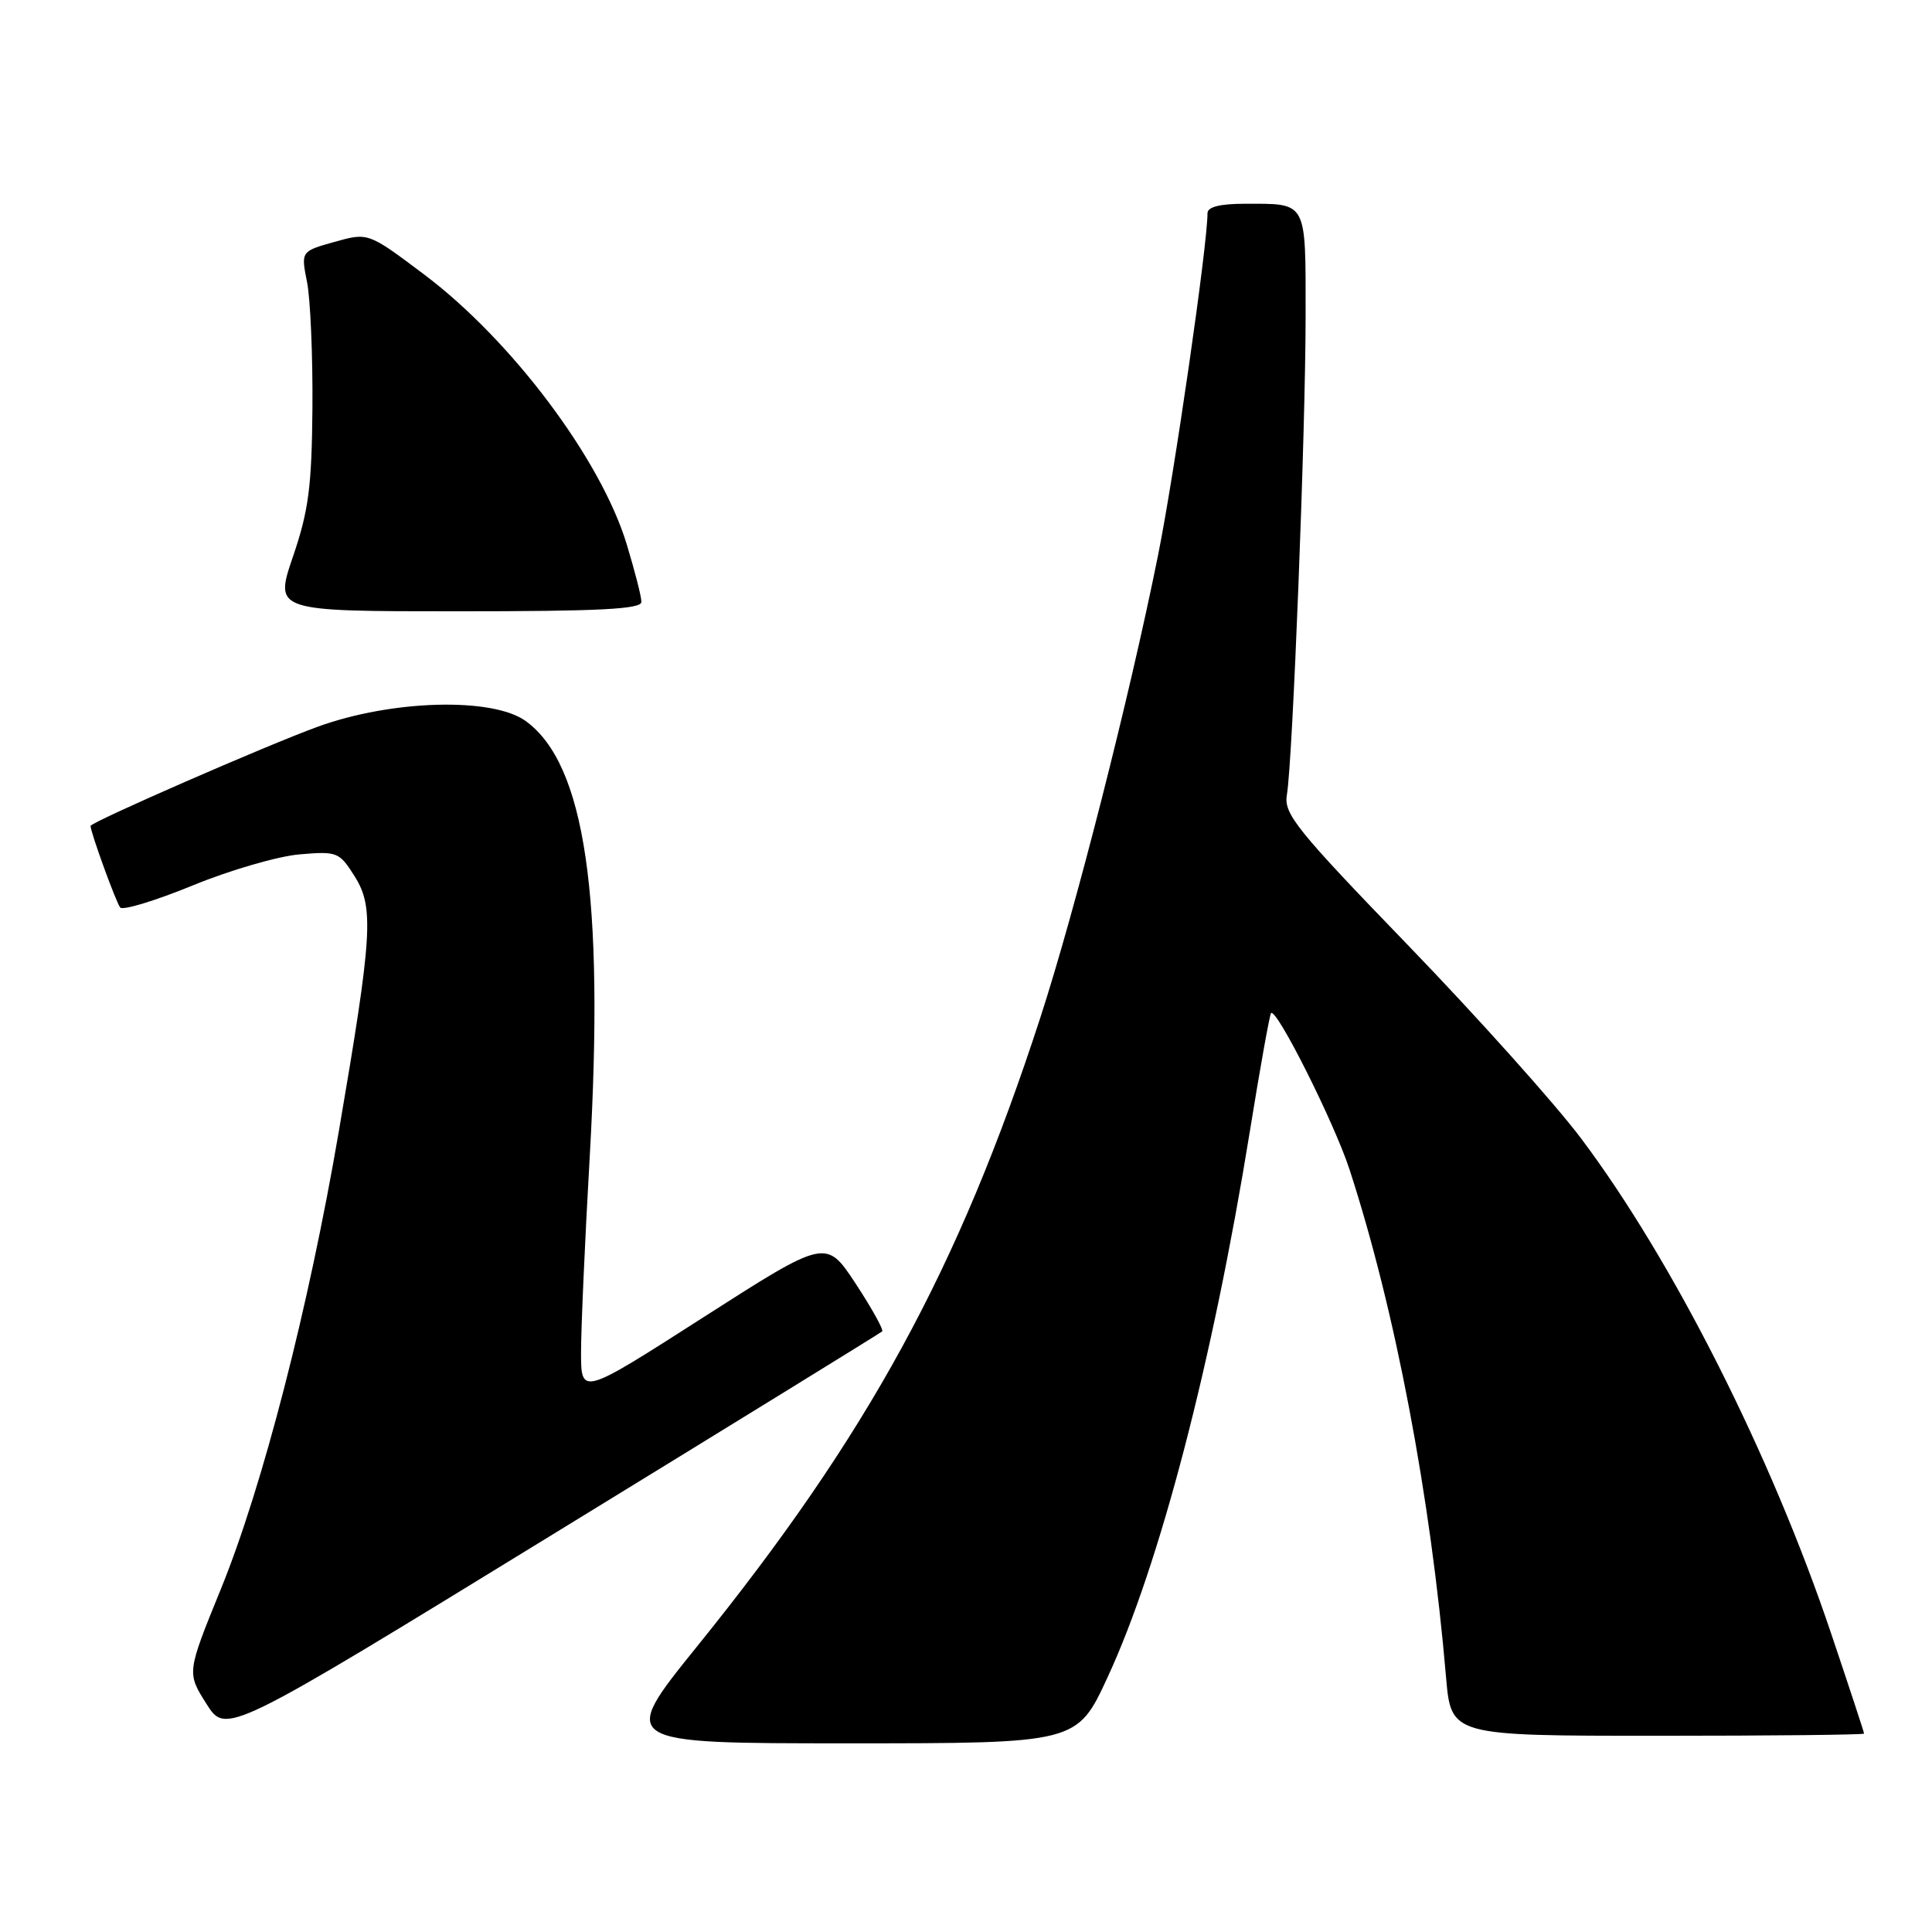 <?xml version="1.0" encoding="UTF-8" standalone="no"?>
<!DOCTYPE svg PUBLIC "-//W3C//DTD SVG 1.1//EN" "http://www.w3.org/Graphics/SVG/1.1/DTD/svg11.dtd" >
<svg xmlns="http://www.w3.org/2000/svg" xmlns:xlink="http://www.w3.org/1999/xlink" version="1.1" viewBox="0 0 256 256">
 <g >
 <path fill="currentColor"
d=" M 146.76 222.25 C 153.67 207.33 160.68 180.42 165.59 150.04 C 166.96 141.54 168.24 134.43 168.42 134.24 C 169.15 133.52 176.83 148.83 178.83 155.00 C 184.86 173.53 189.56 198.22 191.61 222.25 C 192.28 230.00 192.28 230.00 219.64 230.00 C 234.69 230.00 247.00 229.87 247.00 229.71 C 247.00 229.55 245.04 223.59 242.64 216.46 C 234.69 192.82 221.69 167.08 209.52 150.87 C 206.06 146.26 195.76 134.77 186.63 125.31 C 171.74 109.90 170.08 107.83 170.52 105.31 C 171.28 100.93 173.00 57.06 173.00 41.87 C 173.00 26.46 173.29 27.00 164.92 27.00 C 161.65 27.00 160.00 27.42 160.00 28.25 C 160.00 32.48 155.63 62.71 153.45 73.56 C 149.69 92.29 142.48 120.59 137.83 134.90 C 127.02 168.14 115.01 190.13 92.34 218.19 C 82.00 231.00 82.00 231.00 112.35 231.00 C 142.71 231.00 142.71 231.00 146.76 222.25 Z  M 116.89 176.42 C 117.11 176.21 115.53 173.37 113.38 170.09 C 109.46 164.14 109.46 164.14 93.23 174.53 C 77.00 184.93 77.00 184.93 76.99 179.21 C 76.99 176.07 77.50 164.42 78.14 153.31 C 80.10 118.77 77.54 101.26 69.67 95.55 C 65.28 92.36 51.92 92.72 42.09 96.30 C 35.39 98.73 12.00 108.95 12.00 109.44 C 12.00 110.29 15.41 119.66 15.93 120.25 C 16.29 120.66 20.62 119.34 25.55 117.32 C 30.47 115.30 36.84 113.45 39.69 113.21 C 44.69 112.78 44.96 112.89 47.00 116.13 C 49.58 120.23 49.35 123.89 44.90 149.88 C 40.89 173.33 34.79 197.01 29.26 210.57 C 24.75 221.65 24.75 221.65 27.35 225.76 C 29.95 229.88 29.95 229.88 73.22 203.33 C 97.03 188.73 116.68 176.62 116.89 176.42 Z  M 84.99 79.75 C 84.99 79.06 84.11 75.63 83.04 72.11 C 79.62 60.84 67.79 45.09 56.20 36.37 C 48.79 30.80 48.79 30.80 44.33 32.05 C 39.87 33.30 39.87 33.30 40.69 37.40 C 41.13 39.65 41.45 47.12 41.40 54.00 C 41.31 64.50 40.90 67.66 38.82 73.75 C 36.35 81.00 36.35 81.00 60.68 81.00 C 79.47 81.00 85.00 80.72 84.99 79.75 Z "/>
</g>
</svg>